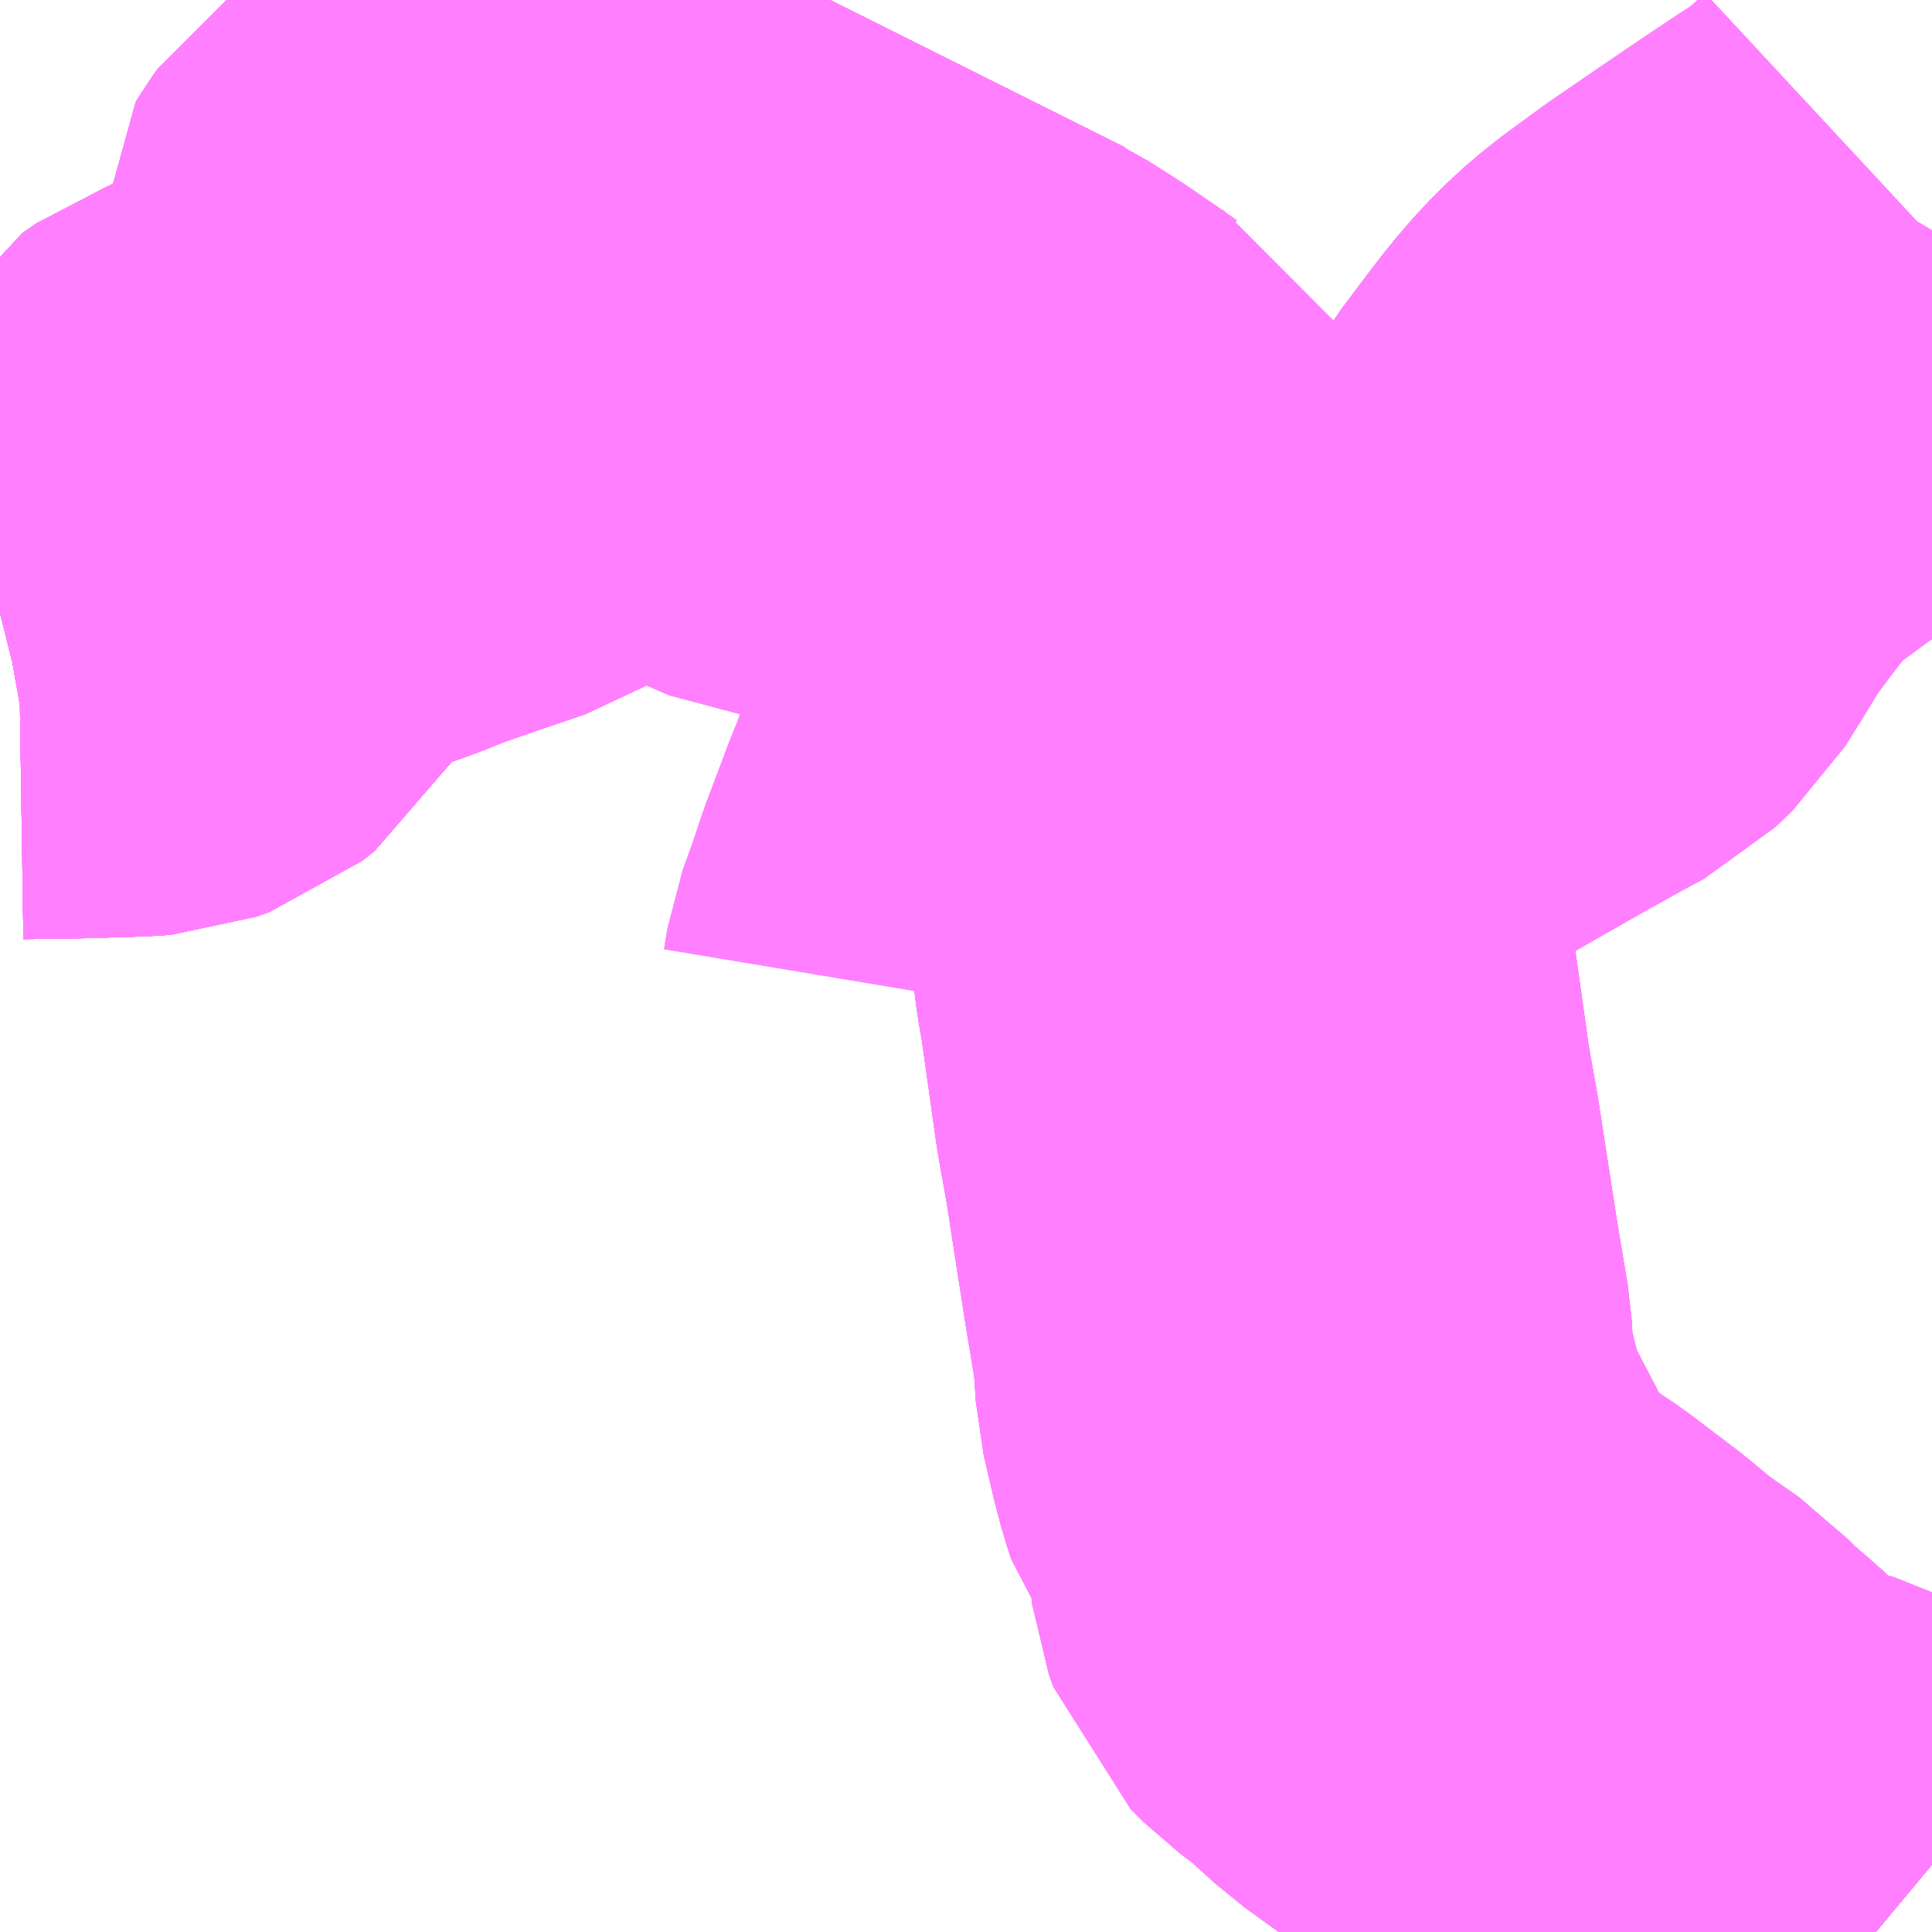 <?xml version="1.0" encoding="UTF-8"?>
<svg  xmlns="http://www.w3.org/2000/svg" xmlns:xlink="http://www.w3.org/1999/xlink" xmlns:go="http://purl.org/svgmap/profile" property="N07_001,N07_002,N07_003,N07_004,N07_005,N07_006,N07_007" viewBox="13095.703 -3394.775 2.197 2.197" go:dataArea="13095.703125 -3394.775390625 2.197265625 2.197265625" >
<globalCoordinateSystem srsName="http://purl.org/crs/84" transform="matrix(100.0,0.0,0.0,-100.0,0.0,0.0)" />
<defs>
 <g id="p0" >
  <circle cx="0.0" cy="0.0" r="3" stroke="green" stroke-width="0.75" vector-effect="non-scaling-stroke" />
 </g>
</defs>
<g fill="none" fill-rule="evenodd" stroke="#FF00FF" stroke-width="0.75" opacity="0.5" vector-effect="non-scaling-stroke" stroke-linejoin="bevel" >
<path content="1,JR九州バス（株）,福岡～宇部・山口（福岡・山口ライナー）,3.0,3.0,3.0," xlink:title="1" d="M13097.836,-3392.578L13097.83,-3392.583L13097.778,-3392.615L13097.735,-3392.624L13097.698,-3392.63L13097.649,-3392.627L13097.59,-3392.613L13097.471,-3392.578"/>
<path content="1,JR九州バス（株）,福岡～防府・徳山・下松・光（福岡・周南ライナー）,1.0,1.0,1.0," xlink:title="1" d="M13097.836,-3392.578L13097.83,-3392.583L13097.778,-3392.615L13097.735,-3392.624L13097.698,-3392.63L13097.649,-3392.627L13097.59,-3392.613L13097.471,-3392.578"/>
<path content="1,サンデン交通（株）,下関～福岡,20.0,20.0,20.0," xlink:title="1" d="M13097.471,-3392.578L13097.59,-3392.613L13097.649,-3392.627L13097.698,-3392.63L13097.735,-3392.624L13097.778,-3392.615L13097.83,-3392.583L13097.836,-3392.578"/>
<path content="1,サンデン交通（株）,宇部・小野田～小倉,6.0,6.0,6.0," xlink:title="1" d="M13097.836,-3392.578L13097.83,-3392.583L13097.778,-3392.615L13097.735,-3392.624L13097.698,-3392.63L13097.649,-3392.627L13097.59,-3392.613L13097.471,-3392.578"/>
<path content="1,一畑バス（株）,福岡～出雲・松江線,1.0,1.0,1.0," xlink:title="1" d="M13097.836,-3392.578L13097.83,-3392.583L13097.778,-3392.615L13097.735,-3392.624L13097.698,-3392.63L13097.649,-3392.627L13097.59,-3392.613L13097.471,-3392.578"/>
<path content="1,下津井電鉄（株）,岡山～福岡線,1.0,1.0,1.0," xlink:title="1" d="M13097.836,-3392.578L13097.83,-3392.583L13097.778,-3392.615L13097.735,-3392.624L13097.698,-3392.63L13097.649,-3392.627L13097.59,-3392.613L13097.471,-3392.578"/>
<path content="1,両備ホールディングス（株）,ペガサス　倉敷・岡山～小倉・福岡線,1.0,1.0,1.0," xlink:title="1" d="M13097.836,-3392.578L13097.83,-3392.583L13097.778,-3392.615L13097.735,-3392.624L13097.698,-3392.63L13097.649,-3392.627L13097.59,-3392.613L13097.471,-3392.578"/>
<path content="1,九州産交バス（株）,熊本⇔名古屋,1.0,1.0,1.0," xlink:title="1" d="M13097.836,-3392.578L13097.83,-3392.583L13097.778,-3392.615L13097.735,-3392.624L13097.698,-3392.63L13097.649,-3392.627L13097.59,-3392.613L13097.471,-3392.578"/>
<path content="1,日ノ丸自動車（株）,福岡‐米子・倉吉・鳥取線,1.0,1.0,1.0," xlink:title="1" d="M13097.836,-3392.578L13097.83,-3392.583L13097.778,-3392.615L13097.735,-3392.624L13097.698,-3392.63L13097.649,-3392.627L13097.59,-3392.613L13097.471,-3392.578"/>
<path content="1,日本交通（株）,鳥取・倉吉・米子～福岡線,1.0,1.0,1.0," xlink:title="1" d="M13097.836,-3392.578L13097.83,-3392.583L13097.778,-3392.615L13097.735,-3392.624L13097.698,-3392.63L13097.649,-3392.627L13097.59,-3392.613L13097.471,-3392.578"/>
<path content="1,西日本鉄道（株）,福岡　～　東京　（はかた号））,1.0,1.0,1.0," xlink:title="1" d="M13097.836,-3392.578L13097.83,-3392.583L13097.778,-3392.615L13097.735,-3392.624L13097.698,-3392.63L13097.649,-3392.627L13097.59,-3392.613L13097.471,-3392.578"/>
<path content="1,西日本鉄道（株）,福岡・北九州　～　名古屋,1.0,1.0,1.0," xlink:title="1" d="M13097.836,-3392.578L13097.83,-3392.583L13097.778,-3392.615L13097.735,-3392.624L13097.698,-3392.63L13097.649,-3392.627L13097.59,-3392.613L13097.471,-3392.578"/>
<path content="1,西日本鉄道（株）,福岡・北九州　～　大阪・京都,1.0,1.0,1.0," xlink:title="1" d="M13097.836,-3392.578L13097.83,-3392.583L13097.778,-3392.615L13097.735,-3392.624L13097.698,-3392.63L13097.649,-3392.627L13097.59,-3392.613L13097.471,-3392.578"/>
<path content="1,西肥自動車（株）,ハウステンボス・佐世保～名古屋,1.0,1.0,1.0," xlink:title="1" d="M13097.836,-3392.578L13097.83,-3392.583L13097.778,-3392.615L13097.735,-3392.624L13097.698,-3392.63L13097.649,-3392.627L13097.59,-3392.613L13097.471,-3392.578"/>
<path content="1,西肥自動車（株）,ハウステンボス・佐世保～大阪,1.0,1.0,1.0," xlink:title="1" d="M13097.836,-3392.578L13097.83,-3392.583L13097.778,-3392.615L13097.735,-3392.624L13097.698,-3392.63L13097.649,-3392.627L13097.59,-3392.613L13097.471,-3392.578"/>
<path content="1,西鉄バス北九州（株）,3・40・45田野浦（門司ローカル）,24.0,22.0,22.0," xlink:title="1" d="M13097.728,-3392.578L13097.652,-3392.651L13097.598,-3392.706L13097.574,-3392.727L13097.553,-3392.745L13097.534,-3392.765L13097.488,-3392.797L13097.452,-3392.827L13097.398,-3392.868L13097.374,-3392.884L13097.338,-3392.91L13097.296,-3392.948L13097.269,-3392.968L13097.254,-3392.983L13097.249,-3392.997L13097.244,-3393.037L13097.244,-3393.069L13097.241,-3393.086L13097.23,-3393.097L13097.218,-3393.108L13097.209,-3393.12L13097.204,-3393.135L13097.197,-3393.162L13097.187,-3393.205L13097.184,-3393.252L13097.172,-3393.324L13097.16,-3393.401L13097.15,-3393.466L13097.139,-3393.528L13097.13,-3393.592L13097.122,-3393.649L13097.117,-3393.678L13097.114,-3393.702L13097.113,-3393.719L13097.114,-3393.729L13097.12,-3393.759L13097.123,-3393.789L13097.126,-3393.818L13097.123,-3393.847L13097.115,-3393.878L13097.107,-3393.92L13097.098,-3393.955L13097.092,-3393.981L13097.086,-3394L13097.073,-3394.024L13097.071,-3394.027L13097.067,-3394.043L13097.056,-3394.066L13097.048,-3394.076L13097.019,-3394.079L13096.994,-3394.081L13096.981,-3394.084L13096.962,-3394.091L13096.95,-3394.098L13096.938,-3394.108L13096.937,-3394.125L13096.937,-3394.153L13096.936,-3394.163L13096.934,-3394.171L13096.915,-3394.206L13096.893,-3394.218L13096.876,-3394.23L13096.841,-3394.254L13096.808,-3394.275L13096.779,-3394.289L13096.758,-3394.298L13096.717,-3394.309L13096.665,-3394.319L13096.624,-3394.33L13096.56,-3394.347L13096.549,-3394.354L13096.535,-3394.363L13096.525,-3394.367L13096.504,-3394.374L13096.484,-3394.386L13096.472,-3394.393L13096.449,-3394.407L13096.432,-3394.423L13096.418,-3394.43L13096.39,-3394.44"/>
<path content="1,西鉄バス北九州（株）,3・40・45田野浦（門司ローカル）,24.0,22.0,22.0," xlink:title="1" d="M13096.39,-3394.44L13096.341,-3394.468L13096.297,-3394.497L13096.247,-3394.522L13096.23,-3394.502L13096.212,-3394.483"/>
<path content="1,西鉄バス北九州（株）,3・40・45田野浦（門司ローカル）,24.0,22.0,22.0," xlink:title="1" d="M13096.39,-3394.44L13096.429,-3394.484L13096.45,-3394.503L13096.501,-3394.566L13096.552,-3394.622L13096.581,-3394.661L13096.617,-3394.715L13096.647,-3394.775"/>
<path content="1,西鉄バス北九州（株）,3・40・45田野浦（門司ローカル）,24.0,22.0,22.0," xlink:title="1" d="M13096.212,-3394.483L13096.214,-3394.475L13096.212,-3394.468L13096.206,-3394.46L13096.199,-3394.453L13096.195,-3394.453L13096.19,-3394.455L13096.182,-3394.46L13096.179,-3394.462L13096.179,-3394.466L13096.182,-3394.471L13096.187,-3394.478L13096.194,-3394.483L13096.199,-3394.483L13096.212,-3394.483"/>
<path content="1,西鉄バス北九州（株）,41,38.0,29.0,29.0," xlink:title="1" d="M13096.39,-3394.44L13096.418,-3394.43L13096.432,-3394.423L13096.449,-3394.407L13096.472,-3394.393L13096.484,-3394.386L13096.504,-3394.374L13096.525,-3394.367L13096.535,-3394.363L13096.549,-3394.354L13096.56,-3394.347L13096.624,-3394.33L13096.665,-3394.319L13096.717,-3394.309L13096.758,-3394.298L13096.779,-3394.289L13096.808,-3394.275L13096.841,-3394.254L13096.876,-3394.23L13096.893,-3394.218L13096.915,-3394.206L13096.934,-3394.171L13096.936,-3394.163L13096.937,-3394.153L13096.937,-3394.125L13096.938,-3394.108L13096.95,-3394.098L13096.962,-3394.091L13096.981,-3394.084L13096.994,-3394.081L13097.019,-3394.079L13097.048,-3394.076L13097.056,-3394.066L13097.067,-3394.043L13097.071,-3394.027L13097.073,-3394.024L13097.086,-3394L13097.092,-3393.981L13097.098,-3393.955L13097.107,-3393.92L13097.115,-3393.878L13097.123,-3393.847L13097.126,-3393.818L13097.123,-3393.789L13097.12,-3393.759L13097.114,-3393.729L13097.113,-3393.719L13097.114,-3393.702L13097.117,-3393.678L13097.122,-3393.649L13097.13,-3393.592L13097.139,-3393.528L13097.15,-3393.466L13097.16,-3393.401L13097.172,-3393.324L13097.184,-3393.252L13097.187,-3393.205L13097.197,-3393.162L13097.204,-3393.135L13097.209,-3393.12L13097.218,-3393.108L13097.23,-3393.097L13097.241,-3393.086L13097.244,-3393.069L13097.244,-3393.037L13097.249,-3392.997L13097.254,-3392.983L13097.269,-3392.968L13097.296,-3392.948L13097.338,-3392.91L13097.374,-3392.884L13097.398,-3392.868L13097.452,-3392.827L13097.488,-3392.797L13097.534,-3392.765L13097.553,-3392.745L13097.574,-3392.727L13097.598,-3392.706L13097.652,-3392.651L13097.728,-3392.578"/>
<path content="1,西鉄バス北九州（株）,41,38.0,29.0,29.0," xlink:title="1" d="M13096.39,-3394.44L13096.341,-3394.468L13096.297,-3394.497L13096.247,-3394.522L13096.23,-3394.502L13096.212,-3394.483"/>
<path content="1,西鉄バス北九州（株）,41,38.0,29.0,29.0," xlink:title="1" d="M13096.39,-3394.44L13096.429,-3394.484L13096.45,-3394.503L13096.501,-3394.566L13096.552,-3394.622L13096.581,-3394.661L13096.617,-3394.715L13096.647,-3394.775"/>
<path content="1,西鉄バス北九州（株）,41,38.0,29.0,29.0," xlink:title="1" d="M13096.212,-3394.483L13096.214,-3394.475L13096.212,-3394.468L13096.206,-3394.46L13096.199,-3394.453L13096.195,-3394.453L13096.19,-3394.455L13096.182,-3394.46L13096.179,-3394.462L13096.179,-3394.466L13096.182,-3394.471L13096.187,-3394.478L13096.194,-3394.483L13096.199,-3394.483L13096.212,-3394.483"/>
<path content="1,西鉄バス北九州（株）,41田野浦（門司ローカル）,3.0,3.0,3.0," xlink:title="1" d="M13096.39,-3394.44L13096.341,-3394.468L13096.297,-3394.497L13096.247,-3394.522L13096.23,-3394.502L13096.212,-3394.483"/>
<path content="1,西鉄バス北九州（株）,41田野浦（門司ローカル）,3.0,3.0,3.0," xlink:title="1" d="M13096.39,-3394.44L13096.418,-3394.43L13096.432,-3394.423L13096.449,-3394.407L13096.472,-3394.393L13096.484,-3394.386L13096.504,-3394.374L13096.525,-3394.367L13096.535,-3394.363L13096.549,-3394.354L13096.56,-3394.347L13096.624,-3394.33L13096.665,-3394.319L13096.717,-3394.309L13096.758,-3394.298L13096.779,-3394.289L13096.808,-3394.275L13096.841,-3394.254L13096.876,-3394.23L13096.893,-3394.218L13096.915,-3394.206L13096.934,-3394.171L13096.936,-3394.163L13096.937,-3394.153L13096.937,-3394.125L13096.938,-3394.108L13096.95,-3394.098L13096.962,-3394.091L13096.981,-3394.084L13096.994,-3394.081L13097.019,-3394.079L13097.048,-3394.076L13097.056,-3394.066L13097.067,-3394.043L13097.071,-3394.027L13097.073,-3394.024L13097.086,-3394L13097.092,-3393.981L13097.098,-3393.955L13097.107,-3393.92L13097.115,-3393.878L13097.123,-3393.847L13097.126,-3393.818L13097.123,-3393.789L13097.12,-3393.759L13097.114,-3393.729L13097.113,-3393.719L13097.114,-3393.702L13097.117,-3393.678L13097.122,-3393.649L13097.13,-3393.592L13097.139,-3393.528L13097.15,-3393.466L13097.16,-3393.401L13097.172,-3393.324L13097.184,-3393.252L13097.187,-3393.205L13097.197,-3393.162L13097.204,-3393.135L13097.209,-3393.12L13097.218,-3393.108L13097.23,-3393.097L13097.241,-3393.086L13097.244,-3393.069L13097.244,-3393.037L13097.249,-3392.997L13097.254,-3392.983L13097.269,-3392.968L13097.296,-3392.948L13097.338,-3392.91L13097.374,-3392.884L13097.398,-3392.868L13097.452,-3392.827L13097.488,-3392.797L13097.534,-3392.765L13097.553,-3392.745L13097.574,-3392.727L13097.598,-3392.706L13097.652,-3392.651L13097.728,-3392.578"/>
<path content="1,西鉄バス北九州（株）,41田野浦（門司ローカル）,3.0,3.0,3.0," xlink:title="1" d="M13096.39,-3394.44L13096.429,-3394.484L13096.45,-3394.503L13096.501,-3394.566L13096.552,-3394.622L13096.581,-3394.661L13096.617,-3394.715L13096.647,-3394.775"/>
<path content="1,西鉄バス北九州（株）,41田野浦（門司ローカル）,3.0,3.0,3.0," xlink:title="1" d="M13096.212,-3394.483L13096.214,-3394.475L13096.212,-3394.468L13096.206,-3394.46L13096.199,-3394.453L13096.195,-3394.453L13096.19,-3394.455L13096.182,-3394.46L13096.179,-3394.462L13096.179,-3394.466L13096.182,-3394.471L13096.187,-3394.478L13096.194,-3394.483L13096.199,-3394.483L13096.212,-3394.483"/>
<path content="1,西鉄バス北九州（株）,42,32.5,32.0,23.5," xlink:title="1" d="M13095.703,-3394.078L13095.707,-3394.079L13095.724,-3394.082L13095.79,-3394.083L13095.856,-3394.085L13095.869,-3394.086L13095.883,-3394.091L13095.897,-3394.102L13095.916,-3394.135L13095.927,-3394.162L13095.934,-3394.189L13095.941,-3394.201L13095.957,-3394.212L13095.973,-3394.218L13095.987,-3394.224L13096.013,-3394.238L13096.031,-3394.248L13096.037,-3394.25L13096.054,-3394.254L13096.091,-3394.262L13096.116,-3394.271L13096.143,-3394.282L13096.192,-3394.299L13096.248,-3394.318L13096.274,-3394.334L13096.338,-3394.387L13096.39,-3394.44"/>
<path content="1,西鉄バス北九州（株）,42,32.5,32.0,23.5," xlink:title="1" d="M13096.39,-3394.44L13096.418,-3394.43L13096.432,-3394.423L13096.449,-3394.407L13096.472,-3394.393L13096.484,-3394.386L13096.504,-3394.374L13096.525,-3394.367L13096.535,-3394.363L13096.549,-3394.354L13096.56,-3394.347L13096.624,-3394.33L13096.665,-3394.319L13096.717,-3394.309L13096.758,-3394.298L13096.779,-3394.289L13096.808,-3394.275L13096.841,-3394.254L13096.876,-3394.23L13096.893,-3394.218L13096.915,-3394.206L13096.934,-3394.171L13096.936,-3394.163L13096.937,-3394.153L13096.937,-3394.125L13096.938,-3394.108L13096.95,-3394.098L13096.962,-3394.091L13096.981,-3394.084L13096.994,-3394.081L13097.019,-3394.079L13097.048,-3394.076L13097.056,-3394.066L13097.067,-3394.043L13097.071,-3394.027L13097.073,-3394.024L13097.086,-3394L13097.092,-3393.981L13097.098,-3393.955L13097.107,-3393.92L13097.115,-3393.878L13097.123,-3393.847L13097.126,-3393.818L13097.123,-3393.789L13097.12,-3393.759L13097.114,-3393.729L13097.113,-3393.719L13097.114,-3393.702L13097.117,-3393.678L13097.122,-3393.649L13097.13,-3393.592L13097.139,-3393.528L13097.15,-3393.466L13097.16,-3393.401L13097.172,-3393.324L13097.184,-3393.252L13097.187,-3393.205L13097.197,-3393.162L13097.204,-3393.135L13097.209,-3393.12L13097.218,-3393.108L13097.23,-3393.097L13097.241,-3393.086L13097.244,-3393.069L13097.244,-3393.037L13097.249,-3392.997L13097.254,-3392.983L13097.269,-3392.968L13097.296,-3392.948L13097.338,-3392.91L13097.374,-3392.884L13097.398,-3392.868L13097.452,-3392.827L13097.488,-3392.797L13097.534,-3392.765L13097.553,-3392.745L13097.574,-3392.727L13097.598,-3392.706L13097.652,-3392.651L13097.728,-3392.578"/>
<path content="1,西鉄バス北九州（株）,42,32.5,32.0,23.5," xlink:title="1" d="M13096.39,-3394.44L13096.341,-3394.468L13096.297,-3394.497L13096.247,-3394.522L13096.23,-3394.502L13096.212,-3394.483"/>
<path content="1,西鉄バス北九州（株）,42,32.5,32.0,23.5," xlink:title="1" d="M13096.39,-3394.44L13096.429,-3394.484L13096.45,-3394.503L13096.501,-3394.566L13096.552,-3394.622L13096.581,-3394.661L13096.617,-3394.715L13096.647,-3394.775"/>
<path content="1,西鉄バス北九州（株）,42,32.5,32.0,23.5," xlink:title="1" d="M13096.212,-3394.483L13096.214,-3394.475L13096.212,-3394.468L13096.206,-3394.46L13096.199,-3394.453L13096.195,-3394.453L13096.19,-3394.455L13096.182,-3394.46L13096.179,-3394.462L13096.179,-3394.466L13096.182,-3394.471L13096.187,-3394.478L13096.194,-3394.483L13096.199,-3394.483L13096.212,-3394.483"/>
<path content="1,西鉄バス北九州（株）,43,34.5,33.5,27.5," xlink:title="1" d="M13097.728,-3392.578L13097.652,-3392.651L13097.598,-3392.706L13097.574,-3392.727L13097.553,-3392.745L13097.534,-3392.765L13097.488,-3392.797L13097.452,-3392.827L13097.398,-3392.868L13097.374,-3392.884L13097.338,-3392.91L13097.296,-3392.948L13097.269,-3392.968L13097.254,-3392.983L13097.249,-3392.997L13097.244,-3393.037L13097.244,-3393.069L13097.241,-3393.086L13097.23,-3393.097L13097.218,-3393.108L13097.209,-3393.12L13097.204,-3393.135L13097.197,-3393.162L13097.187,-3393.205L13097.184,-3393.252L13097.172,-3393.324L13097.16,-3393.401L13097.15,-3393.466L13097.139,-3393.528L13097.13,-3393.592L13097.122,-3393.649L13097.117,-3393.678L13097.114,-3393.702L13097.113,-3393.719L13097.114,-3393.729L13097.12,-3393.759L13097.123,-3393.789L13097.126,-3393.818L13097.123,-3393.847L13097.115,-3393.878L13097.107,-3393.92L13097.098,-3393.955L13097.092,-3393.981L13097.086,-3394L13097.073,-3394.024L13097.071,-3394.027L13097.067,-3394.043L13097.056,-3394.066L13097.048,-3394.076L13097.019,-3394.079L13096.994,-3394.081L13096.981,-3394.084L13096.962,-3394.091L13096.95,-3394.098L13096.938,-3394.108L13096.937,-3394.125L13096.937,-3394.153L13096.936,-3394.163L13096.934,-3394.171L13096.915,-3394.206L13096.893,-3394.218L13096.876,-3394.23L13096.841,-3394.254L13096.808,-3394.275L13096.779,-3394.289L13096.758,-3394.298L13096.717,-3394.309L13096.665,-3394.319L13096.624,-3394.33L13096.56,-3394.347L13096.549,-3394.354L13096.535,-3394.363L13096.525,-3394.367L13096.504,-3394.374L13096.484,-3394.386L13096.472,-3394.393L13096.449,-3394.407L13096.432,-3394.423L13096.418,-3394.43L13096.39,-3394.44L13096.341,-3394.468L13096.297,-3394.497L13096.247,-3394.522L13096.23,-3394.502L13096.212,-3394.483"/>
<path content="1,西鉄バス北九州（株）,43,34.5,33.5,27.5," xlink:title="1" d="M13096.212,-3394.483L13096.214,-3394.475L13096.212,-3394.468L13096.206,-3394.46L13096.199,-3394.453L13096.195,-3394.453L13096.19,-3394.455L13096.182,-3394.46L13096.179,-3394.462L13096.179,-3394.466L13096.182,-3394.471L13096.187,-3394.478L13096.194,-3394.483L13096.199,-3394.483L13096.212,-3394.483"/>
<path content="1,西鉄バス北九州（株）,6,38.0,32.0,29.0," xlink:title="1" d="M13095.703,-3394.078L13095.707,-3394.079L13095.724,-3394.082L13095.79,-3394.083L13095.856,-3394.085L13095.869,-3394.086L13095.883,-3394.091L13095.897,-3394.102L13095.916,-3394.135L13095.927,-3394.162L13095.934,-3394.189L13095.941,-3394.201L13095.957,-3394.212L13095.973,-3394.218L13095.987,-3394.224L13096.013,-3394.238L13096.031,-3394.248L13096.037,-3394.25L13096.054,-3394.254L13096.091,-3394.262L13096.116,-3394.271L13096.143,-3394.282L13096.192,-3394.299L13096.248,-3394.318L13096.274,-3394.334L13096.338,-3394.387L13096.39,-3394.44"/>
<path content="1,西鉄バス北九州（株）,6,38.0,32.0,29.0," xlink:title="1" d="M13096.39,-3394.44L13096.341,-3394.468L13096.297,-3394.497L13096.247,-3394.522L13096.23,-3394.502L13096.212,-3394.483"/>
<path content="1,西鉄バス北九州（株）,6,38.0,32.0,29.0," xlink:title="1" d="M13096.39,-3394.44L13096.429,-3394.484L13096.45,-3394.503L13096.501,-3394.566L13096.552,-3394.622L13096.581,-3394.661L13096.617,-3394.715L13096.647,-3394.775"/>
<path content="1,西鉄バス北九州（株）,6,38.0,32.0,29.0," xlink:title="1" d="M13096.212,-3394.483L13096.214,-3394.475L13096.212,-3394.468L13096.206,-3394.46L13096.199,-3394.453L13096.195,-3394.453L13096.19,-3394.455L13096.182,-3394.46L13096.179,-3394.462L13096.179,-3394.466L13096.182,-3394.471L13096.187,-3394.478L13096.194,-3394.483L13096.199,-3394.483L13096.212,-3394.483"/>
<path content="1,西鉄バス北九州（株）,6・7中谷-田野浦-太刀浦,39.0,34.0,30.5," xlink:title="1" d="M13095.703,-3394.078L13095.707,-3394.079L13095.724,-3394.082L13095.79,-3394.083L13095.856,-3394.085L13095.869,-3394.086L13095.883,-3394.091L13095.897,-3394.102L13095.916,-3394.135L13095.927,-3394.162L13095.934,-3394.189L13095.941,-3394.201L13095.957,-3394.212L13095.973,-3394.218L13095.987,-3394.224L13096.013,-3394.238L13096.031,-3394.248L13096.037,-3394.25L13096.054,-3394.254L13096.091,-3394.262L13096.116,-3394.271L13096.143,-3394.282L13096.192,-3394.299L13096.248,-3394.318L13096.274,-3394.334L13096.338,-3394.387L13096.39,-3394.44"/>
<path content="1,西鉄バス北九州（株）,6・7中谷-田野浦-太刀浦,39.0,34.0,30.5," xlink:title="1" d="M13096.39,-3394.44L13096.341,-3394.468L13096.297,-3394.497L13096.247,-3394.522L13096.23,-3394.502L13096.212,-3394.483"/>
<path content="1,西鉄バス北九州（株）,6・7中谷-田野浦-太刀浦,39.0,34.0,30.5," xlink:title="1" d="M13096.39,-3394.44L13096.429,-3394.484L13096.45,-3394.503L13096.501,-3394.566L13096.552,-3394.622L13096.581,-3394.661L13096.617,-3394.715L13096.647,-3394.775"/>
<path content="1,西鉄バス北九州（株）,6・7中谷-田野浦-太刀浦,39.0,34.0,30.5," xlink:title="1" d="M13096.212,-3394.483L13096.214,-3394.475L13096.212,-3394.468L13096.206,-3394.46L13096.199,-3394.453L13096.195,-3394.453L13096.19,-3394.455L13096.182,-3394.46L13096.179,-3394.462L13096.179,-3394.466L13096.182,-3394.471L13096.187,-3394.478L13096.194,-3394.483L13096.199,-3394.483L13096.212,-3394.483"/>
<path content="1,西鉄バス北九州（株）,70,49.0,45.5,46.0," xlink:title="1" d="M13095.703,-3394.078L13095.707,-3394.079L13095.724,-3394.082L13095.79,-3394.083L13095.856,-3394.085L13095.869,-3394.086L13095.883,-3394.091L13095.897,-3394.102L13095.916,-3394.135L13095.927,-3394.162L13095.934,-3394.189L13095.941,-3394.201L13095.957,-3394.212L13095.973,-3394.218L13095.987,-3394.224L13096.013,-3394.238L13096.031,-3394.248L13096.037,-3394.25L13096.054,-3394.254L13096.091,-3394.262L13096.116,-3394.271L13096.143,-3394.282L13096.192,-3394.299L13096.248,-3394.318L13096.274,-3394.334L13096.338,-3394.387L13096.39,-3394.44"/>
<path content="1,西鉄バス北九州（株）,70,49.0,45.5,46.0," xlink:title="1" d="M13096.39,-3394.44L13096.341,-3394.468L13096.297,-3394.497L13096.247,-3394.522L13096.23,-3394.502L13096.212,-3394.483"/>
<path content="1,西鉄バス北九州（株）,70,49.0,45.5,46.0," xlink:title="1" d="M13096.39,-3394.44L13096.429,-3394.484L13096.45,-3394.503L13096.501,-3394.566L13096.552,-3394.622L13096.581,-3394.661L13096.617,-3394.715L13096.647,-3394.775"/>
<path content="1,西鉄バス北九州（株）,70,49.0,45.5,46.0," xlink:title="1" d="M13096.212,-3394.483L13096.214,-3394.475L13096.212,-3394.468L13096.206,-3394.46L13096.199,-3394.453L13096.195,-3394.453L13096.19,-3394.455L13096.182,-3394.46L13096.179,-3394.462L13096.179,-3394.466L13096.182,-3394.471L13096.187,-3394.478L13096.194,-3394.483L13096.199,-3394.483L13096.212,-3394.483"/>
<path content="1,西鉄バス北九州（株）,73,82.0,70.0,48.0," xlink:title="1" d="M13095.703,-3394.078L13095.707,-3394.079L13095.724,-3394.082L13095.79,-3394.083L13095.856,-3394.085L13095.869,-3394.086L13095.883,-3394.091L13095.897,-3394.102L13095.916,-3394.135L13095.927,-3394.162L13095.934,-3394.189L13095.941,-3394.201L13095.957,-3394.212L13095.973,-3394.218L13095.987,-3394.224L13096.013,-3394.238L13096.031,-3394.248L13096.037,-3394.25L13096.054,-3394.254L13096.091,-3394.262L13096.116,-3394.271L13096.143,-3394.282L13096.192,-3394.299L13096.248,-3394.318L13096.274,-3394.334L13096.338,-3394.387L13096.39,-3394.44"/>
<path content="1,西鉄バス北九州（株）,73,82.0,70.0,48.0," xlink:title="1" d="M13096.39,-3394.44L13096.341,-3394.468L13096.297,-3394.497L13096.247,-3394.522L13096.23,-3394.502L13096.212,-3394.483"/>
<path content="1,西鉄バス北九州（株）,73,82.0,70.0,48.0," xlink:title="1" d="M13096.39,-3394.44L13096.429,-3394.484L13096.45,-3394.503L13096.501,-3394.566L13096.552,-3394.622L13096.581,-3394.661L13096.617,-3394.715L13096.647,-3394.775"/>
<path content="1,西鉄バス北九州（株）,73,82.0,70.0,48.0," xlink:title="1" d="M13096.212,-3394.483L13096.214,-3394.475L13096.212,-3394.468L13096.206,-3394.46L13096.199,-3394.453L13096.195,-3394.453L13096.19,-3394.455L13096.182,-3394.46L13096.179,-3394.462L13096.179,-3394.466L13096.182,-3394.471L13096.187,-3394.478L13096.194,-3394.483L13096.199,-3394.483L13096.212,-3394.483"/>
<path content="1,西鉄バス北九州（株）,74,40.0,41.0,40.5," xlink:title="1" d="M13095.703,-3394.078L13095.707,-3394.079L13095.724,-3394.082L13095.79,-3394.083L13095.856,-3394.085L13095.869,-3394.086L13095.883,-3394.091L13095.897,-3394.102L13095.916,-3394.135L13095.927,-3394.162L13095.934,-3394.189L13095.941,-3394.201L13095.957,-3394.212L13095.973,-3394.218L13095.987,-3394.224L13096.013,-3394.238L13096.031,-3394.248L13096.037,-3394.25L13096.054,-3394.254L13096.091,-3394.262L13096.116,-3394.271L13096.143,-3394.282L13096.192,-3394.299L13096.248,-3394.318L13096.274,-3394.334L13096.338,-3394.387L13096.39,-3394.44"/>
<path content="1,西鉄バス北九州（株）,74,40.0,41.0,40.5," xlink:title="1" d="M13096.39,-3394.44L13096.341,-3394.468L13096.297,-3394.497L13096.247,-3394.522L13096.23,-3394.502L13096.212,-3394.483"/>
<path content="1,西鉄バス北九州（株）,74,40.0,41.0,40.5," xlink:title="1" d="M13096.39,-3394.44L13096.429,-3394.484L13096.45,-3394.503L13096.501,-3394.566L13096.552,-3394.622L13096.581,-3394.661L13096.617,-3394.715L13096.647,-3394.775"/>
<path content="1,西鉄バス北九州（株）,74,40.0,41.0,40.5," xlink:title="1" d="M13096.212,-3394.483L13096.214,-3394.475L13096.212,-3394.468L13096.206,-3394.46L13096.199,-3394.453L13096.195,-3394.453L13096.19,-3394.455L13096.182,-3394.46L13096.179,-3394.462L13096.179,-3394.466L13096.182,-3394.471L13096.187,-3394.478L13096.194,-3394.483L13096.199,-3394.483L13096.212,-3394.483"/>
<path content="1,西鉄バス北九州（株）,75,92.5,78.0,72.5," xlink:title="1" d="M13095.703,-3394.078L13095.707,-3394.079L13095.724,-3394.082L13095.79,-3394.083L13095.856,-3394.085L13095.869,-3394.086L13095.883,-3394.091L13095.897,-3394.102L13095.916,-3394.135L13095.927,-3394.162L13095.934,-3394.189L13095.941,-3394.201L13095.957,-3394.212L13095.973,-3394.218L13095.987,-3394.224L13096.013,-3394.238L13096.031,-3394.248L13096.037,-3394.25L13096.054,-3394.254L13096.091,-3394.262L13096.116,-3394.271L13096.143,-3394.282L13096.192,-3394.299L13096.248,-3394.318L13096.274,-3394.334L13096.338,-3394.387L13096.39,-3394.44L13096.418,-3394.43L13096.432,-3394.423L13096.449,-3394.407L13096.472,-3394.393L13096.484,-3394.386L13096.504,-3394.374L13096.525,-3394.367L13096.535,-3394.363L13096.549,-3394.354L13096.56,-3394.347L13096.624,-3394.33L13096.665,-3394.319L13096.717,-3394.309L13096.758,-3394.298L13096.779,-3394.289L13096.808,-3394.275L13096.841,-3394.254L13096.876,-3394.23L13096.893,-3394.218L13096.915,-3394.206L13096.934,-3394.171L13096.936,-3394.163L13096.937,-3394.153L13096.937,-3394.125L13096.938,-3394.108L13096.95,-3394.098L13096.962,-3394.091L13096.981,-3394.084L13096.994,-3394.081"/>
<path content="1,西鉄バス北九州（株）,75,92.5,78.0,72.5," xlink:title="1" d="M13096.994,-3394.081L13096.975,-3394.039L13096.947,-3393.965L13096.935,-3393.94L13096.919,-3393.895L13096.903,-3393.852L13096.89,-3393.815L13096.883,-3393.799L13096.871,-3393.767L13096.857,-3393.73L13096.845,-3393.694L13096.832,-3393.658L13096.828,-3393.634"/>
<path content="1,西鉄バス北九州（株）,75,92.5,78.0,72.5," xlink:title="1" d="M13096.994,-3394.081L13097.019,-3394.079L13097.048,-3394.076L13097.056,-3394.066L13097.067,-3394.043L13097.071,-3394.027L13097.073,-3394.024L13097.086,-3394L13097.135,-3393.998L13097.202,-3393.989L13097.236,-3393.985L13097.248,-3393.985L13097.273,-3393.999L13097.334,-3394.034L13097.392,-3394.067L13097.437,-3394.092L13097.463,-3394.106L13097.483,-3394.125L13097.503,-3394.157L13097.528,-3394.198L13097.555,-3394.234L13097.575,-3394.26L13097.594,-3394.282L13097.612,-3394.3L13097.632,-3394.317L13097.677,-3394.35L13097.725,-3394.383L13097.778,-3394.419L13097.817,-3394.445L13097.84,-3394.46L13097.869,-3394.482L13097.897,-3394.508L13097.9,-3394.513"/>
<path content="1,西鉄バス北九州（株）,94,2.0,0.0,0.0," xlink:title="1" d="M13095.703,-3394.078L13095.707,-3394.079L13095.724,-3394.082L13095.79,-3394.083L13095.856,-3394.085L13095.869,-3394.086L13095.883,-3394.091L13095.897,-3394.102L13095.916,-3394.135L13095.927,-3394.162L13095.934,-3394.189L13095.941,-3394.201L13095.957,-3394.212L13095.973,-3394.218L13095.987,-3394.224L13096.013,-3394.238L13096.031,-3394.248L13096.037,-3394.25L13096.054,-3394.254L13096.091,-3394.262L13096.116,-3394.271L13096.143,-3394.282L13096.192,-3394.299L13096.248,-3394.318L13096.274,-3394.334L13096.338,-3394.387L13096.39,-3394.44"/>
<path content="1,西鉄バス北九州（株）,94,2.0,0.0,0.0," xlink:title="1" d="M13096.994,-3394.081L13096.975,-3394.039L13096.947,-3393.965L13096.935,-3393.94L13096.919,-3393.895L13096.903,-3393.852L13096.89,-3393.815L13096.883,-3393.799L13096.871,-3393.767L13096.857,-3393.73L13096.845,-3393.694L13096.832,-3393.658L13096.828,-3393.634"/>
<path content="1,西鉄バス北九州（株）,94,2.0,0.0,0.0," xlink:title="1" d="M13096.994,-3394.081L13096.981,-3394.084L13096.962,-3394.091L13096.95,-3394.098L13096.938,-3394.108L13096.937,-3394.125L13096.937,-3394.153L13096.936,-3394.163L13096.934,-3394.171L13096.915,-3394.206L13096.893,-3394.218L13096.876,-3394.23L13096.841,-3394.254L13096.808,-3394.275L13096.779,-3394.289L13096.758,-3394.298L13096.717,-3394.309L13096.665,-3394.319L13096.624,-3394.33L13096.56,-3394.347L13096.549,-3394.354L13096.535,-3394.363L13096.525,-3394.367L13096.504,-3394.374L13096.484,-3394.386L13096.472,-3394.393L13096.449,-3394.407L13096.432,-3394.423L13096.418,-3394.43L13096.39,-3394.44"/>
<path content="1,西鉄バス北九州（株）,94,2.0,0.0,0.0," xlink:title="1" d="M13096.39,-3394.44L13096.341,-3394.468L13096.297,-3394.497L13096.247,-3394.522L13096.23,-3394.502L13096.212,-3394.483"/>
<path content="1,西鉄バス北九州（株）,94,2.0,0.0,0.0," xlink:title="1" d="M13096.212,-3394.483L13096.214,-3394.475L13096.212,-3394.468L13096.206,-3394.46L13096.199,-3394.453L13096.195,-3394.453L13096.19,-3394.455L13096.182,-3394.46L13096.179,-3394.462L13096.179,-3394.466L13096.182,-3394.471L13096.187,-3394.478L13096.194,-3394.483L13096.199,-3394.483L13096.212,-3394.483"/>
<path content="1,西鉄バス北九州（株）,94,2.0,0.0,0.0," xlink:title="1" d="M13097.9,-3394.513L13097.897,-3394.508L13097.869,-3394.482L13097.84,-3394.46L13097.817,-3394.445L13097.778,-3394.419L13097.725,-3394.383L13097.677,-3394.35L13097.632,-3394.317L13097.612,-3394.3L13097.594,-3394.282L13097.575,-3394.26L13097.555,-3394.234L13097.528,-3394.198L13097.503,-3394.157L13097.483,-3394.125L13097.463,-3394.106L13097.437,-3394.092L13097.392,-3394.067L13097.334,-3394.034L13097.273,-3393.999L13097.248,-3393.985L13097.236,-3393.985L13097.202,-3393.989L13097.135,-3393.998L13097.086,-3394L13097.073,-3394.024L13097.071,-3394.027L13097.067,-3394.043L13097.056,-3394.066L13097.048,-3394.076L13097.019,-3394.079L13096.994,-3394.081"/>
<path content="1,西鉄バス北九州（株）,95,30.0,21.0,20.0," xlink:title="1" d="M13095.703,-3394.078L13095.707,-3394.079L13095.724,-3394.082L13095.79,-3394.083L13095.856,-3394.085L13095.869,-3394.086L13095.883,-3394.091L13095.897,-3394.102L13095.916,-3394.135L13095.927,-3394.162L13095.934,-3394.189L13095.941,-3394.201L13095.957,-3394.212L13095.973,-3394.218L13095.987,-3394.224L13096.013,-3394.238L13096.031,-3394.248L13096.037,-3394.25L13096.054,-3394.254L13096.091,-3394.262L13096.116,-3394.271L13096.143,-3394.282L13096.192,-3394.299L13096.248,-3394.318L13096.274,-3394.334L13096.338,-3394.387L13096.39,-3394.44"/>
<path content="1,西鉄バス北九州（株）,95,30.0,21.0,20.0," xlink:title="1" d="M13096.39,-3394.44L13096.341,-3394.468L13096.297,-3394.497L13096.247,-3394.522L13096.23,-3394.502L13096.212,-3394.483"/>
<path content="1,西鉄バス北九州（株）,95,30.0,21.0,20.0," xlink:title="1" d="M13096.39,-3394.44L13096.418,-3394.43L13096.432,-3394.423L13096.449,-3394.407L13096.472,-3394.393L13096.484,-3394.386L13096.504,-3394.374L13096.525,-3394.367L13096.535,-3394.363L13096.549,-3394.354L13096.56,-3394.347L13096.624,-3394.33L13096.665,-3394.319L13096.717,-3394.309L13096.758,-3394.298L13096.779,-3394.289L13096.808,-3394.275L13096.841,-3394.254L13096.876,-3394.23L13096.893,-3394.218L13096.915,-3394.206L13096.934,-3394.171L13096.936,-3394.163L13096.937,-3394.153L13096.937,-3394.125L13096.938,-3394.108L13096.95,-3394.098L13096.962,-3394.091L13096.981,-3394.084L13096.994,-3394.081L13097.019,-3394.079L13097.048,-3394.076L13097.056,-3394.066L13097.067,-3394.043L13097.071,-3394.027L13097.073,-3394.024L13097.086,-3394L13097.135,-3393.998L13097.202,-3393.989L13097.236,-3393.985L13097.248,-3393.985L13097.273,-3393.999L13097.334,-3394.034L13097.392,-3394.067L13097.437,-3394.092L13097.463,-3394.106L13097.483,-3394.125L13097.503,-3394.157L13097.528,-3394.198L13097.555,-3394.234L13097.575,-3394.26L13097.594,-3394.282L13097.612,-3394.3L13097.632,-3394.317L13097.677,-3394.35L13097.725,-3394.383L13097.778,-3394.419L13097.817,-3394.445L13097.84,-3394.46L13097.869,-3394.482L13097.897,-3394.508L13097.9,-3394.513"/>
<path content="1,西鉄バス北九州（株）,95,30.0,21.0,20.0," xlink:title="1" d="M13096.212,-3394.483L13096.214,-3394.475L13096.212,-3394.468L13096.206,-3394.46L13096.199,-3394.453L13096.195,-3394.453L13096.19,-3394.455L13096.182,-3394.46L13096.179,-3394.462L13096.179,-3394.466L13096.182,-3394.471L13096.187,-3394.478L13096.194,-3394.483L13096.199,-3394.483L13096.212,-3394.483"/>
<path content="1,西鉄バス北九州（株）,96,10.0,10.0,10.0," xlink:title="1" d="M13095.703,-3394.078L13095.707,-3394.079L13095.724,-3394.082L13095.79,-3394.083L13095.856,-3394.085L13095.869,-3394.086L13095.883,-3394.091L13095.897,-3394.102L13095.916,-3394.135L13095.927,-3394.162L13095.934,-3394.189L13095.941,-3394.201L13095.957,-3394.212L13095.973,-3394.218L13095.987,-3394.224L13096.013,-3394.238L13096.031,-3394.248L13096.037,-3394.25L13096.054,-3394.254L13096.091,-3394.262L13096.116,-3394.271L13096.143,-3394.282L13096.192,-3394.299L13096.248,-3394.318L13096.274,-3394.334L13096.338,-3394.387L13096.39,-3394.44"/>
<path content="1,西鉄バス北九州（株）,96,10.0,10.0,10.0," xlink:title="1" d="M13096.39,-3394.44L13096.341,-3394.468L13096.297,-3394.497L13096.247,-3394.522L13096.23,-3394.502L13096.212,-3394.483"/>
<path content="1,西鉄バス北九州（株）,96,10.0,10.0,10.0," xlink:title="1" d="M13096.39,-3394.44L13096.418,-3394.43L13096.432,-3394.423L13096.449,-3394.407L13096.472,-3394.393L13096.484,-3394.386L13096.504,-3394.374L13096.525,-3394.367L13096.535,-3394.363L13096.549,-3394.354L13096.56,-3394.347L13096.624,-3394.33L13096.665,-3394.319L13096.717,-3394.309L13096.758,-3394.298L13096.779,-3394.289L13096.808,-3394.275L13096.841,-3394.254L13096.876,-3394.23L13096.893,-3394.218L13096.915,-3394.206L13096.934,-3394.171L13096.936,-3394.163L13096.937,-3394.153L13096.937,-3394.125L13096.938,-3394.108L13096.95,-3394.098L13096.962,-3394.091L13096.981,-3394.084L13096.994,-3394.081L13097.019,-3394.079L13097.048,-3394.076L13097.056,-3394.066L13097.067,-3394.043L13097.071,-3394.027L13097.073,-3394.024L13097.086,-3394L13097.135,-3393.998L13097.202,-3393.989L13097.236,-3393.985L13097.248,-3393.985L13097.273,-3393.999L13097.334,-3394.034L13097.392,-3394.067L13097.437,-3394.092L13097.463,-3394.106L13097.483,-3394.125L13097.503,-3394.157L13097.528,-3394.198L13097.555,-3394.234L13097.575,-3394.26L13097.594,-3394.282L13097.612,-3394.3L13097.632,-3394.317L13097.677,-3394.35L13097.725,-3394.383L13097.778,-3394.419L13097.817,-3394.445L13097.84,-3394.46L13097.869,-3394.482L13097.897,-3394.508L13097.9,-3394.513"/>
<path content="1,西鉄バス北九州（株）,96,10.0,10.0,10.0," xlink:title="1" d="M13096.212,-3394.483L13096.214,-3394.475L13096.212,-3394.468L13096.206,-3394.46L13096.199,-3394.453L13096.195,-3394.453L13096.19,-3394.455L13096.182,-3394.46L13096.179,-3394.462L13096.179,-3394.466L13096.182,-3394.471L13096.187,-3394.478L13096.194,-3394.483L13096.199,-3394.483L13096.212,-3394.483"/>
<path content="1,西鉄高速バス（株）,福岡　～　下関,16.0,20.0,20.0," xlink:title="1" d="M13097.471,-3392.578L13097.59,-3392.613L13097.649,-3392.627L13097.698,-3392.63L13097.735,-3392.624L13097.778,-3392.615L13097.83,-3392.583L13097.836,-3392.578"/>
<path content="1,長崎自動車（株）,長崎～名古屋（グラバー号）,1.0,1.0,1.0," xlink:title="1" d="M13097.836,-3392.578L13097.83,-3392.583L13097.778,-3392.615L13097.735,-3392.624L13097.698,-3392.63L13097.649,-3392.627L13097.59,-3392.613L13097.471,-3392.578"/>
<path content="1,長崎自動車（株）,長崎～姫路・神戸（エトランゼ号）,1.0,1.0,1.0," xlink:title="1" d="M13097.836,-3392.578L13097.83,-3392.583L13097.778,-3392.615L13097.735,-3392.624L13097.698,-3392.63L13097.649,-3392.627L13097.59,-3392.613L13097.471,-3392.578"/>
<path content="1,防長交通（株）,光・徳山・防府～福岡線（福岡・周南ライナー）,4.0,4.0,4.0," xlink:title="1" d="M13097.836,-3392.578L13097.83,-3392.583L13097.778,-3392.615L13097.735,-3392.624L13097.698,-3392.63L13097.649,-3392.627L13097.59,-3392.613L13097.471,-3392.578"/>
<path content="2,長崎県,高速バス長崎～大阪（ロマン長崎号）,1.0,1.0,1.0," xlink:title="2" d="M13097.836,-3392.578L13097.83,-3392.583L13097.778,-3392.615L13097.735,-3392.624L13097.698,-3392.63L13097.649,-3392.627L13097.59,-3392.613L13097.471,-3392.578"/>
</g>
</svg>
